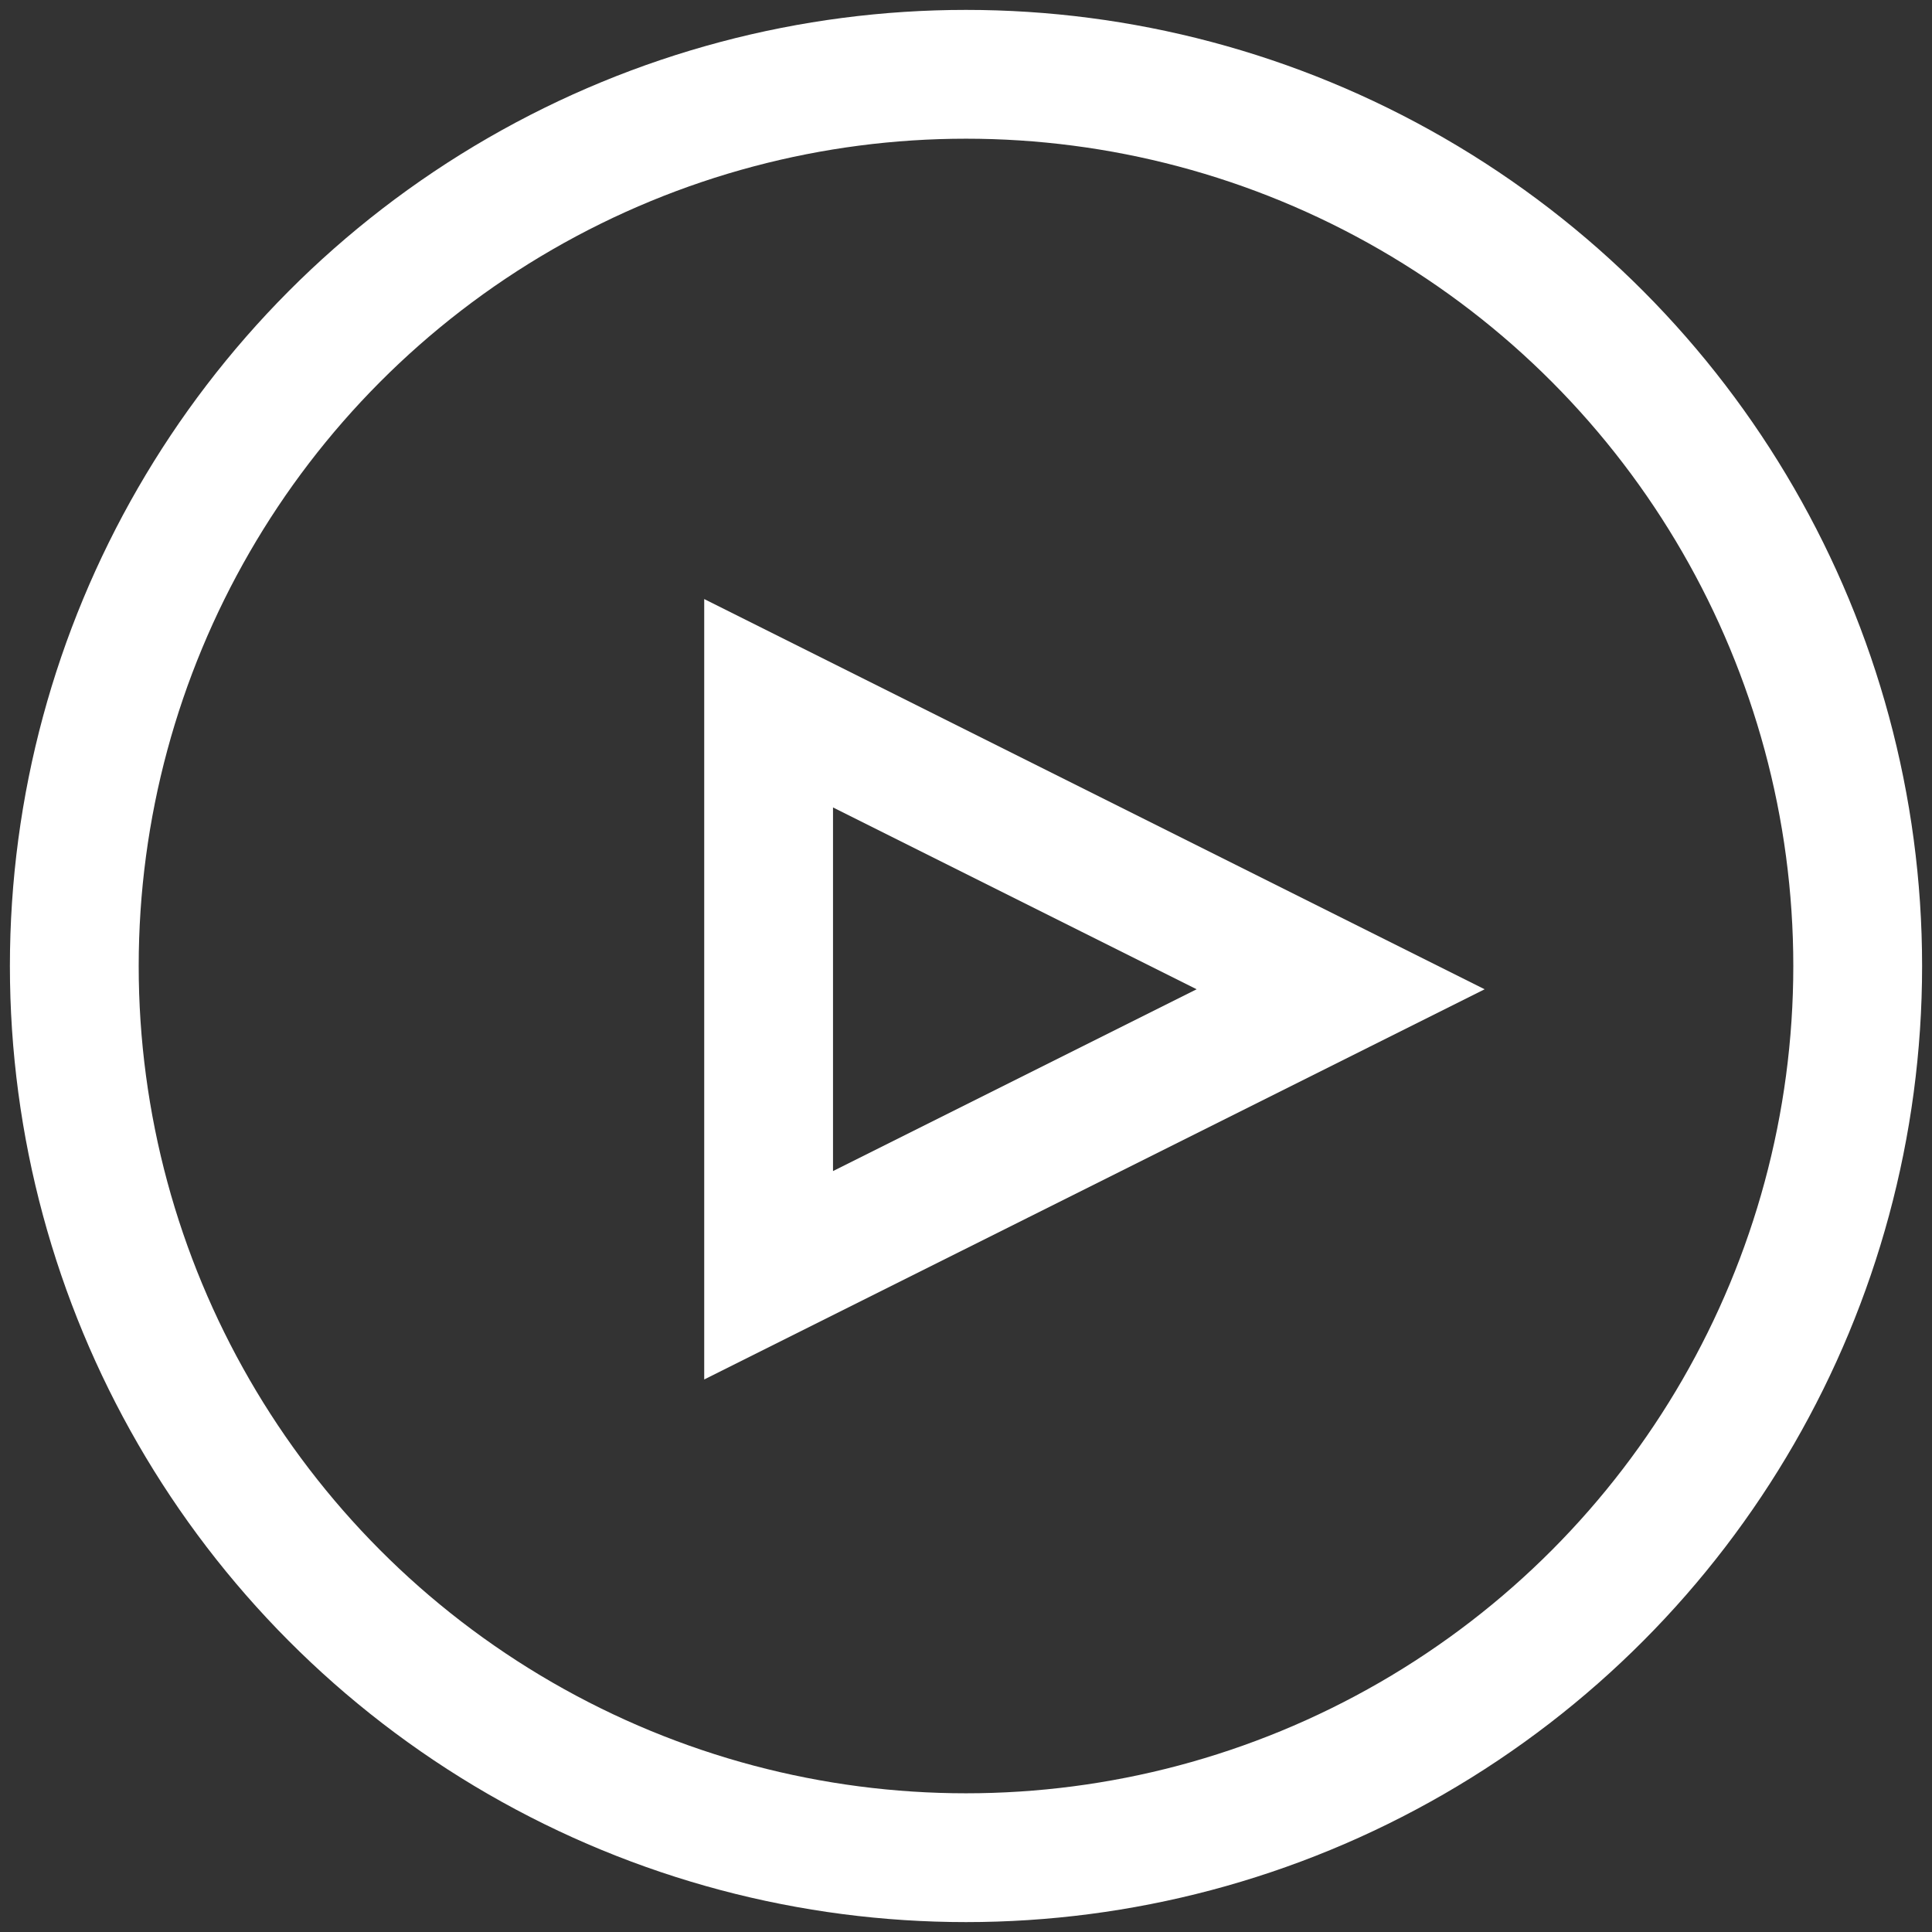 <?xml version="1.0" encoding="UTF-8"?>
<svg width="24px" height="24px" viewBox="0 0 24 24" version="1.1" xmlns="http://www.w3.org/2000/svg" xmlns:xlink="http://www.w3.org/1999/xlink">
    <rect x="0" y="0" width="24" height="24" fill="#333333" stroke="none"/>
    <!-- Generator: sketchtool 52.4 (67378) - http://www.bohemiancoding.com/sketch -->
    <title>E4B063C8-D947-4F06-866D-3BDD18ECE39E</title>
    <desc>Created with sketchtool.</desc>
    <g id="Page-1" stroke="none" stroke-width="1" fill="none" fill-rule="evenodd">
        <g id="Single2" transform="translate(-391, -552)" stroke="#FFFFFF">
            <g id="VIDEO" transform="translate(0, 51)">
                <g id="barre_control" transform="translate(205, 501)">
                    <g id="play_button" transform="translate(186, 0)">
                        <g transform="translate(0.923, 0.923)">
                            <circle id="Oval" stroke-width="1.6" cx="11.077" cy="11.077" r="11.077"></circle>
                            <polygon id="Triangle" stroke-width="1.6" transform="translate(12.178, 11.366) rotate(90) translate(-12.178, -11.366) " points="12.178 7.813 15.731 14.919 8.625 14.919"></polygon>
                        </g>
                    </g>
                </g>
            </g>
        </g>
    </g>
</svg>